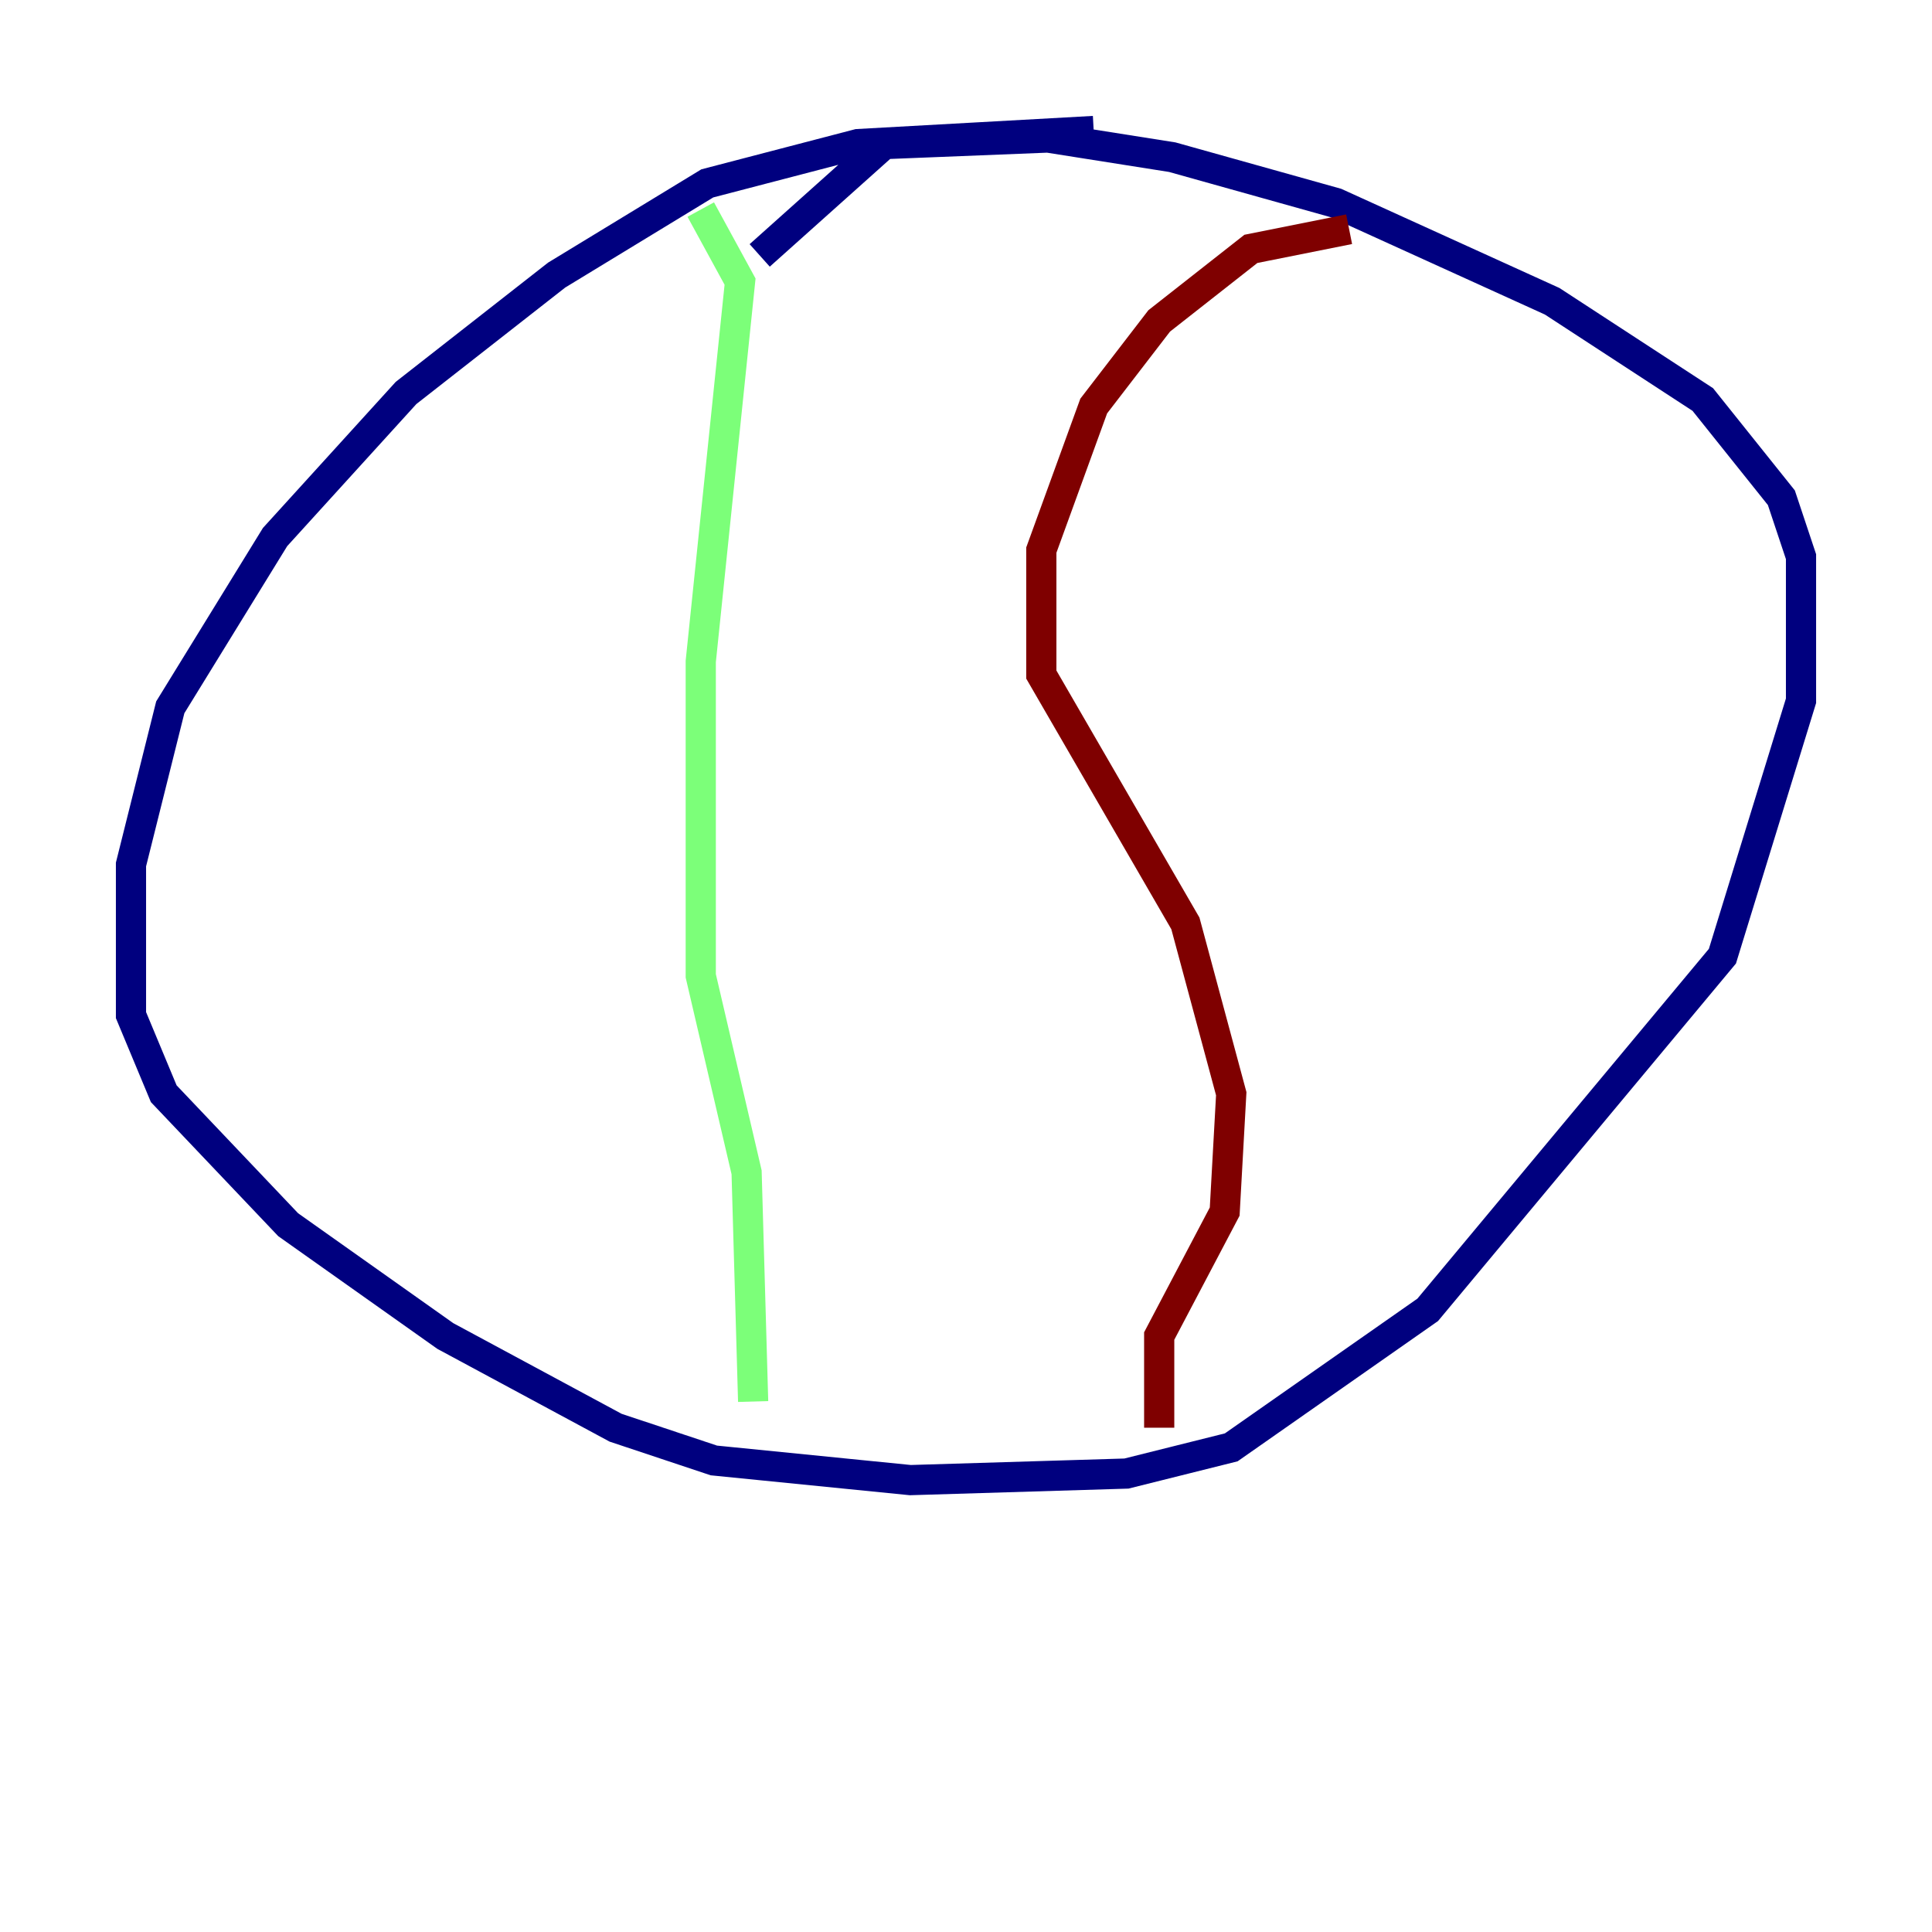 <?xml version="1.0" encoding="utf-8" ?>
<svg baseProfile="tiny" height="128" version="1.2" viewBox="0,0,128,128" width="128" xmlns="http://www.w3.org/2000/svg" xmlns:ev="http://www.w3.org/2001/xml-events" xmlns:xlink="http://www.w3.org/1999/xlink"><defs /><polyline fill="none" points="72.461,8.678 56.841,9.546 46.861,12.149 36.881,18.224 26.902,26.034 18.224,35.58 11.281,46.861 8.678,57.275 8.678,67.254 10.848,72.461 19.091,81.139 29.505,88.515 40.786,94.59 47.295,96.759 60.312,98.061 74.63,97.627 81.573,95.891 94.59,86.78 114.115,63.349 119.322,46.427 119.322,36.881 118.02,32.976 112.814,26.468 102.834,19.959 88.515,13.451 77.668,10.414 69.424,9.112 58.576,9.546 50.332,16.922" stroke="#00007f" stroke-width="2" /><polyline fill="none" points="46.427,13.885 49.031,18.658 46.427,43.824 46.427,64.651 49.464,77.668 49.898,92.854" stroke="#7cff79" stroke-width="2" /><polyline fill="none" points="89.383,15.186 82.875,16.488 76.8,21.261 72.461,26.902 68.99,36.447 68.99,44.691 78.536,61.18 81.573,72.461 81.139,80.271 76.8,88.515 76.8,94.59" stroke="#7f0000" stroke-width="2" /></svg>
